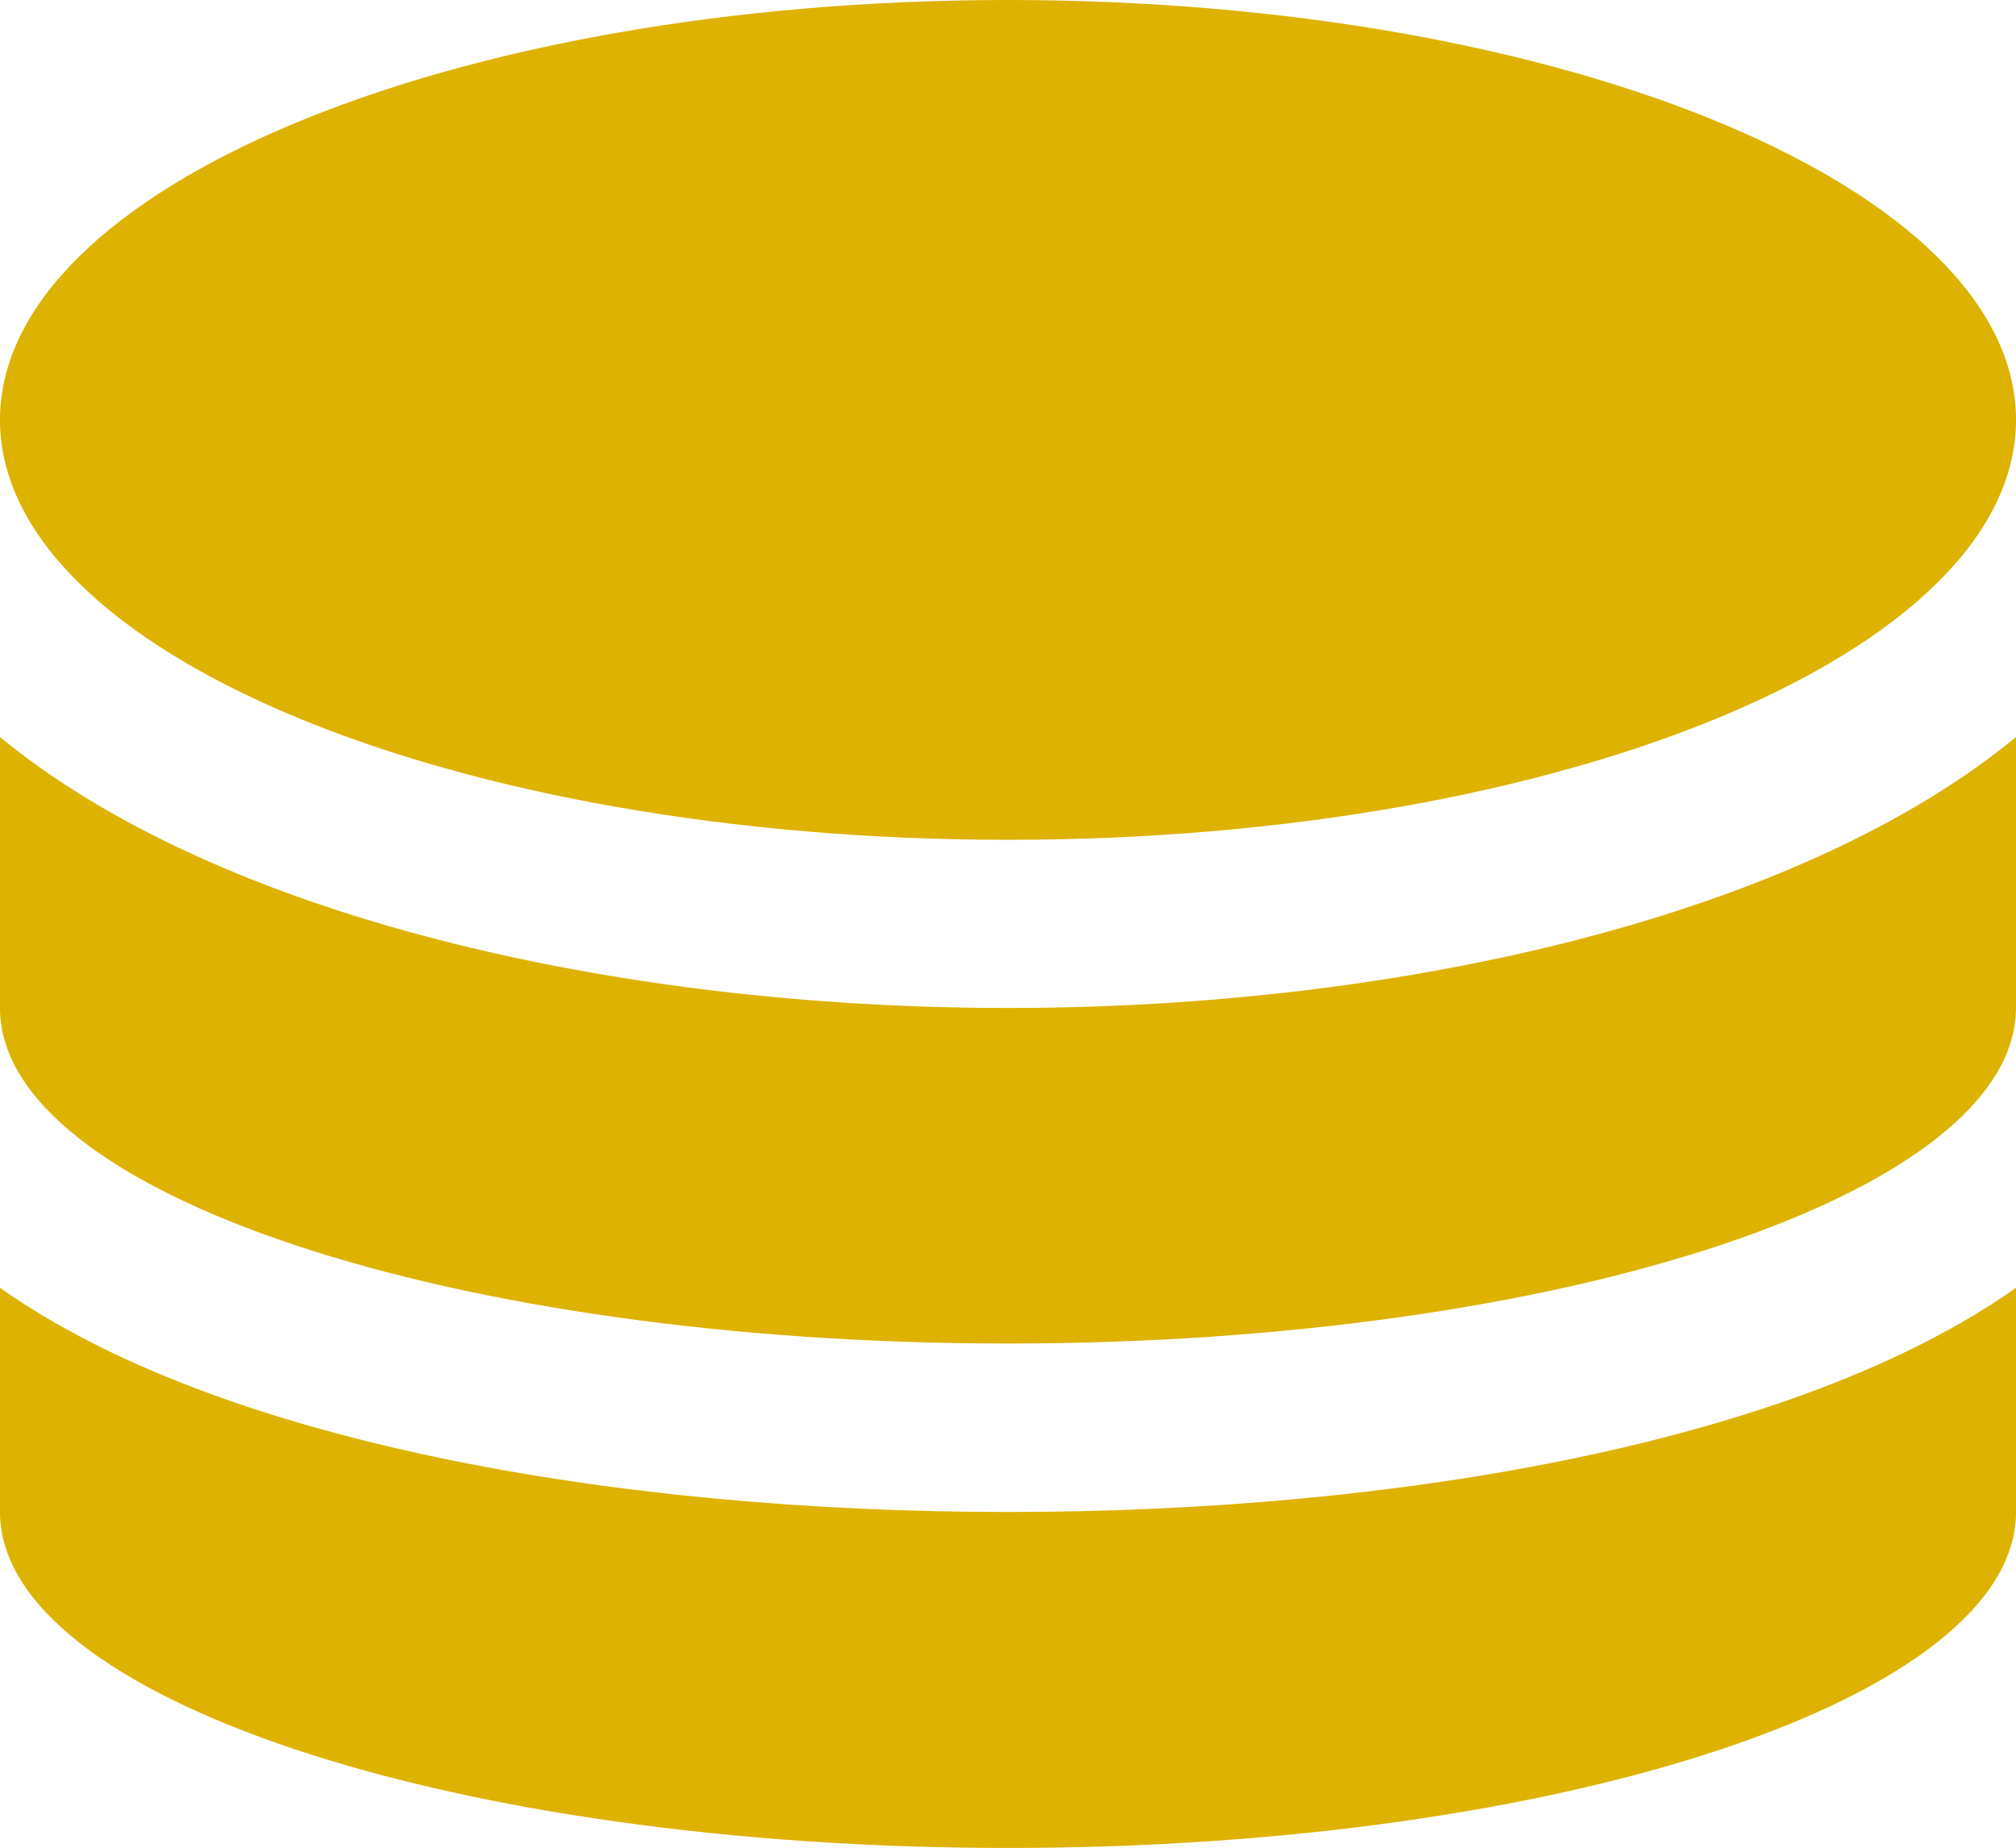 <svg xmlns="http://www.w3.org/2000/svg" width="14.478" height="13.272" viewBox="0 0 14.478 13.272">
  <path id="Icon_awesome-coins" data-name="Icon awesome-coins" d="M0,20.5v1.61c0,1.331,3.243,2.413,7.239,2.413s7.239-1.082,7.239-2.413V20.5c-1.557,1.1-4.4,1.61-7.239,1.61S1.557,21.6,0,20.5Zm0-3.955v1.946C0,19.82,3.243,20.9,7.239,20.9s7.239-1.082,7.239-2.413V16.544c-1.557,1.282-4.408,1.946-7.239,1.946S1.557,17.826,0,16.544ZM7.239,11.25C3.243,11.25,0,12.6,0,14.266s3.243,3.016,7.239,3.016,7.239-1.35,7.239-3.016S11.236,11.25,7.239,11.25Z" transform="translate(0 -11.25)" fill="#ddb200"/>
</svg>
